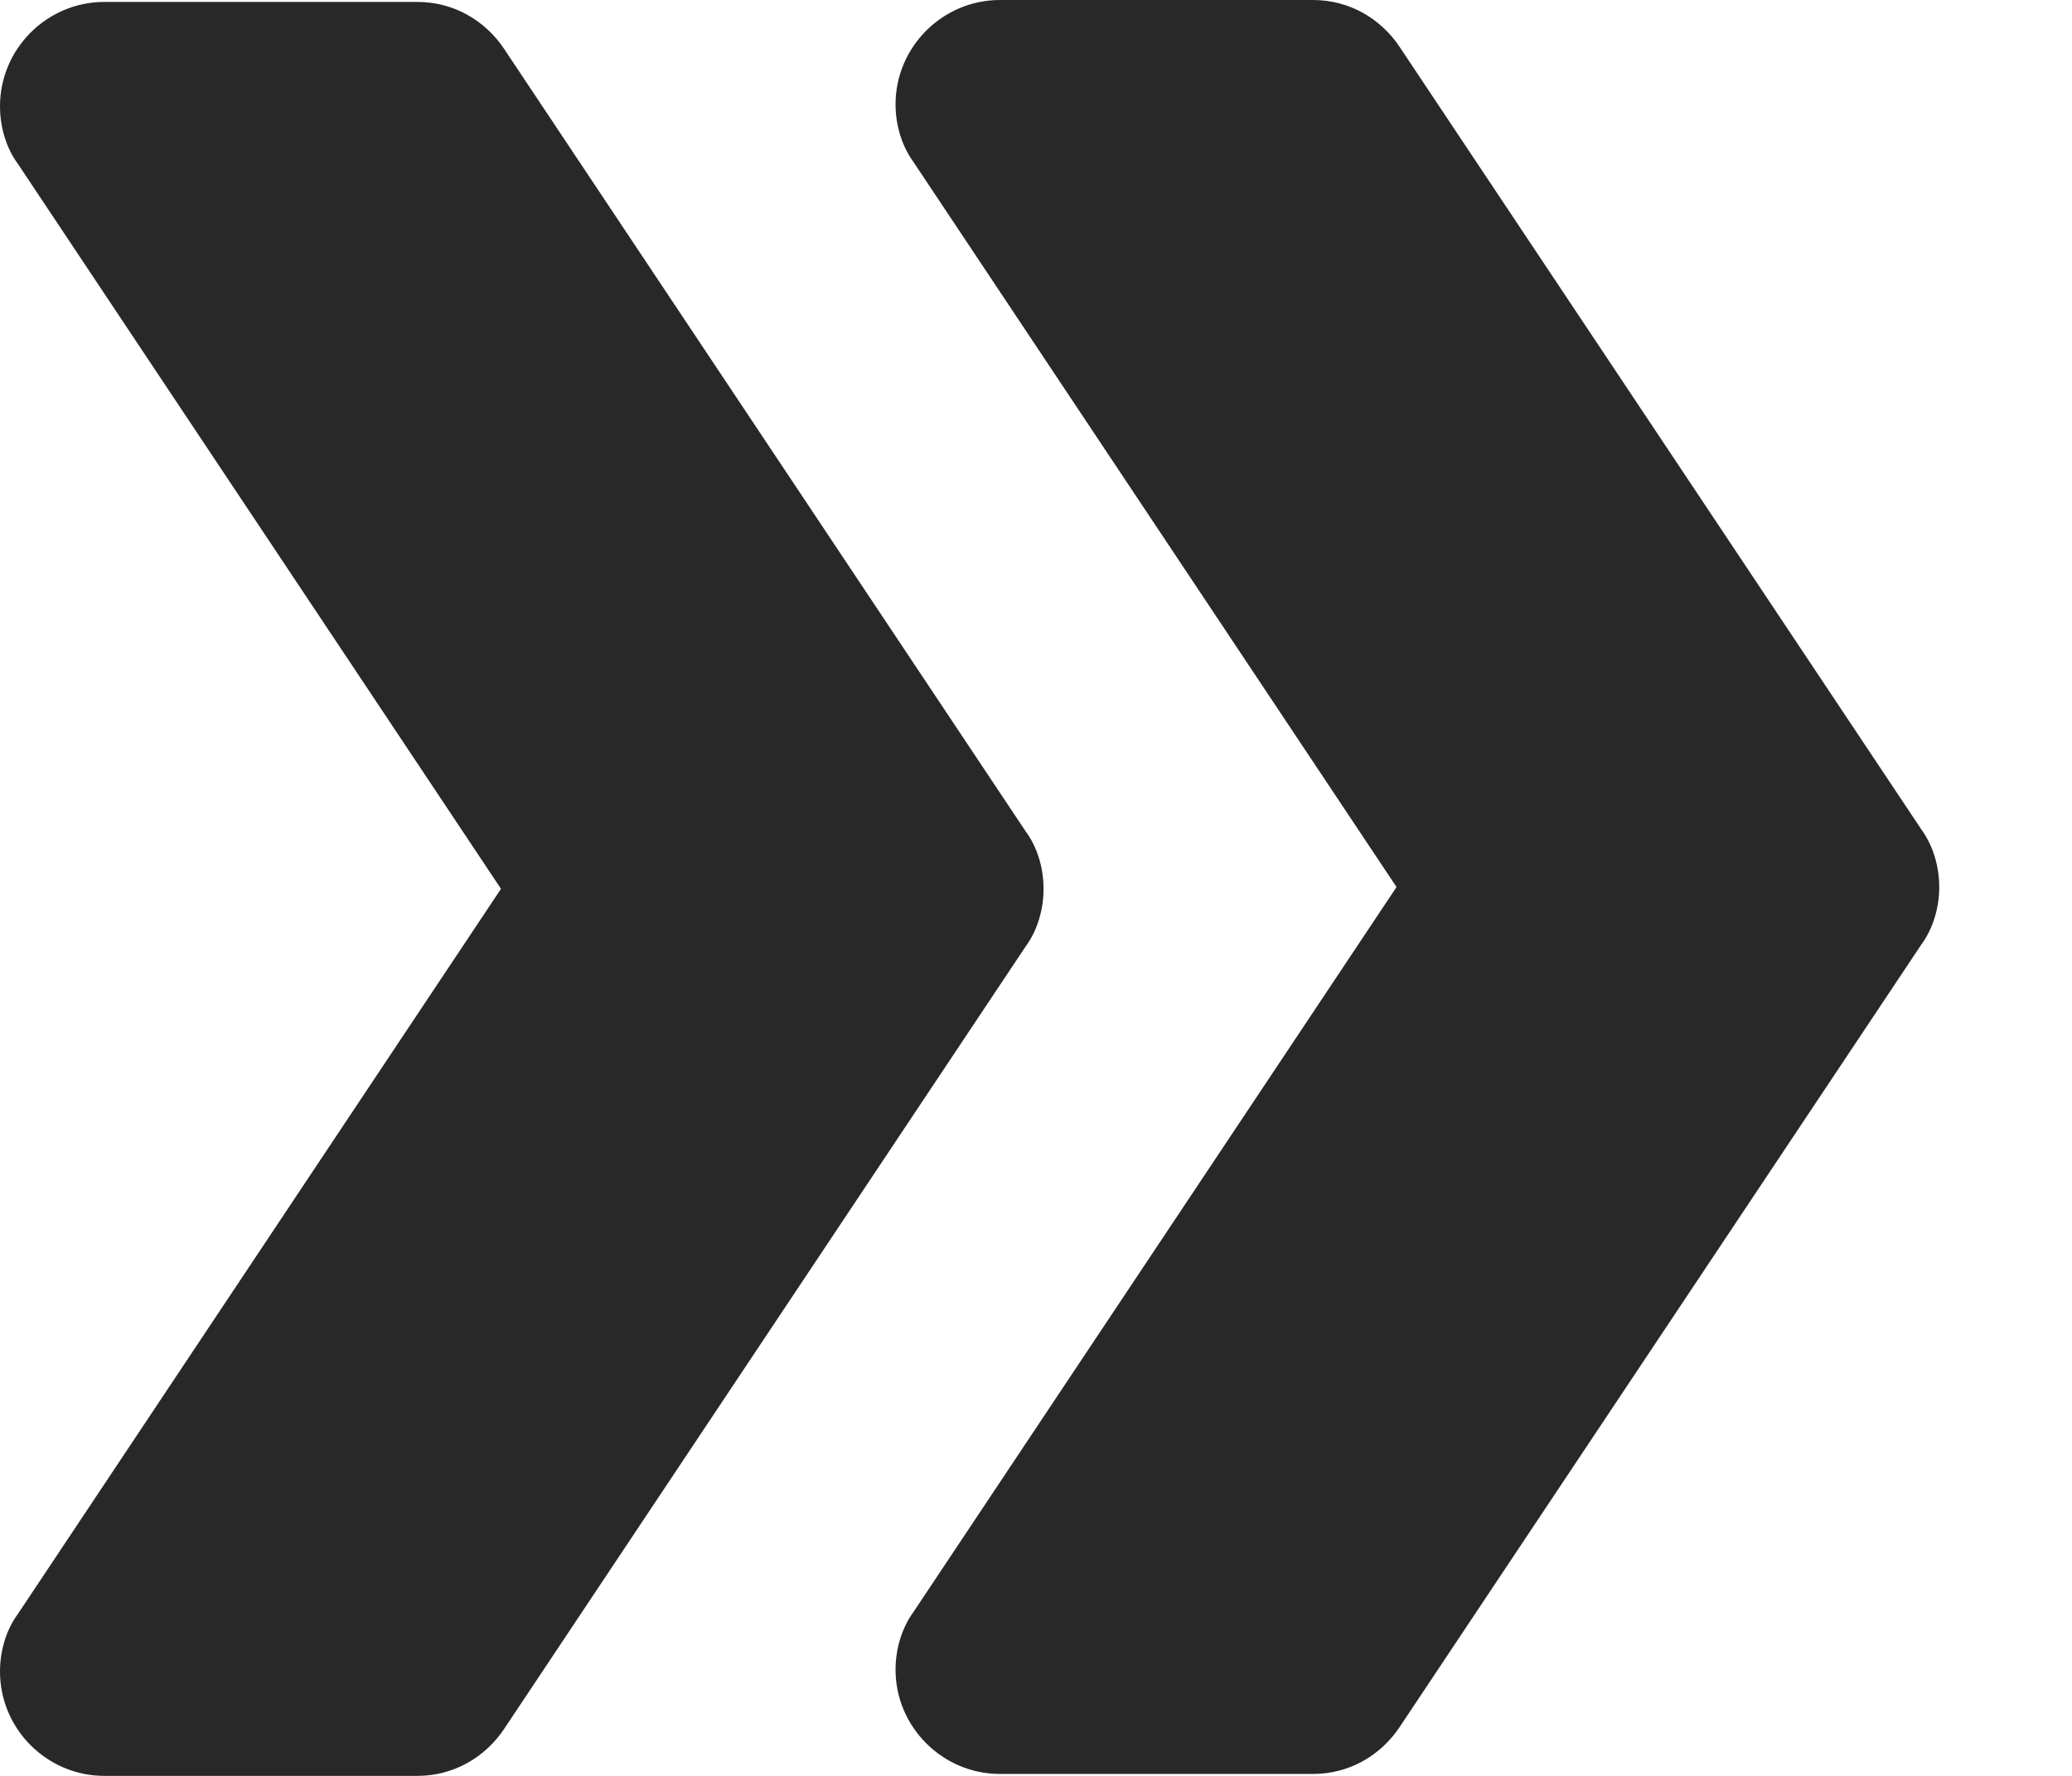 <svg width="14" height="12" viewBox="0 0 14 12" fill="none" xmlns="http://www.w3.org/2000/svg">
<path d="M7.051 6.006C7.051 6.147 7.009 6.288 6.931 6.394L3.406 11.683C3.279 11.873 3.067 12 2.82 12H0.705C0.317 12 0 11.683 0 11.295C0 11.154 0.042 11.013 0.12 10.907L3.385 6.006L0.12 1.106C0.042 1 0 0.859 0 0.718C0 0.33 0.317 0.013 0.705 0.013H2.82C3.067 0.013 3.279 0.14 3.406 0.33L6.931 5.619C7.009 5.724 7.051 5.865 7.051 6.006Z" fill="#282828"/>
<path d="M13.103 5.994C13.103 6.135 13.06 6.276 12.983 6.381L9.457 11.67C9.33 11.86 9.119 11.987 8.872 11.987H6.756C6.369 11.987 6.051 11.67 6.051 11.282C6.051 11.141 6.094 11 6.171 10.894L9.436 5.994L6.171 1.093C6.094 0.987 6.051 0.846 6.051 0.705C6.051 0.317 6.369 0 6.756 0H8.872C9.119 0 9.33 0.127 9.457 0.317L12.983 5.606C13.06 5.712 13.103 5.853 13.103 5.994Z" fill="#282828"/>
</svg>
